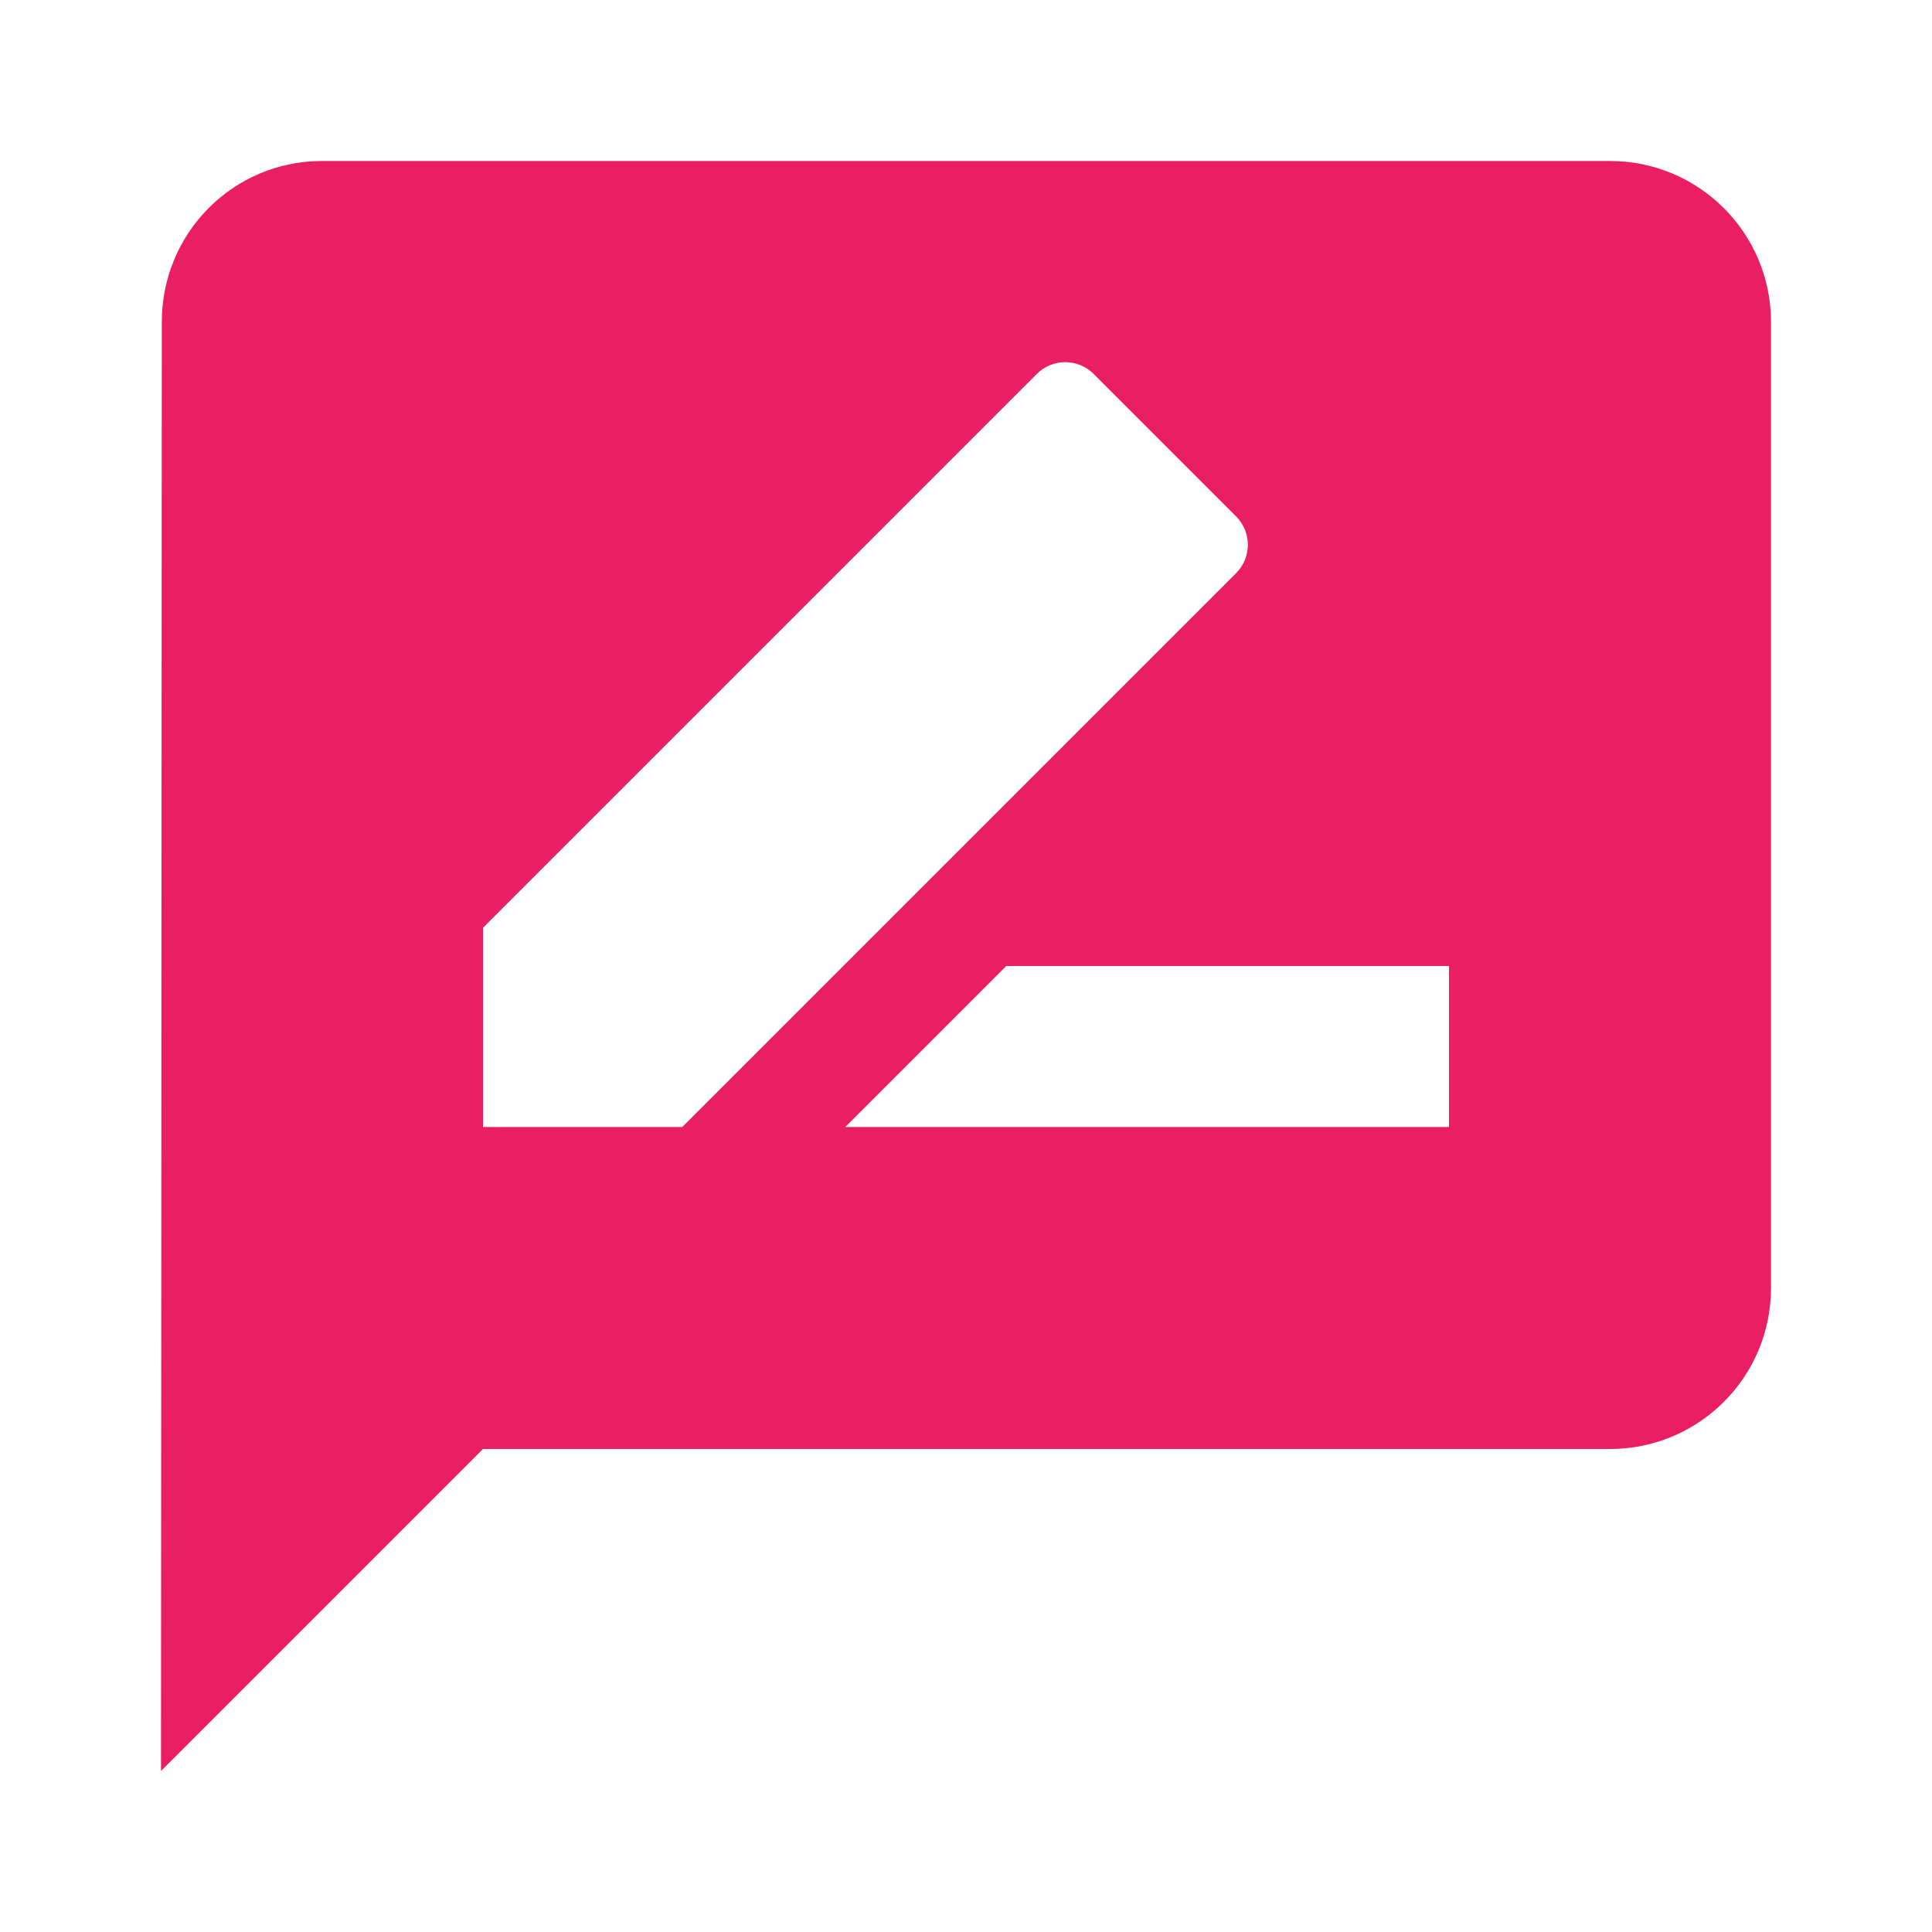 <svg fill="#E91E63" xmlns="http://www.w3.org/2000/svg" width="48" height="48" viewBox="0 0 48 48"><path d="M40 4H8C5.79 4 4.02 5.79 4.02 8L4 44l8-8h28c2.21 0 4-1.79 4-4V8c0-2.21-1.79-4-4-4zM12 28v-4.95L25.76 9.29c.39-.39 1.02-.39 1.41 0l3.54 3.54c.39.39.39 1.02 0 1.41L16.95 28H12zm24 0H21l4-4h11v4z"/></svg>